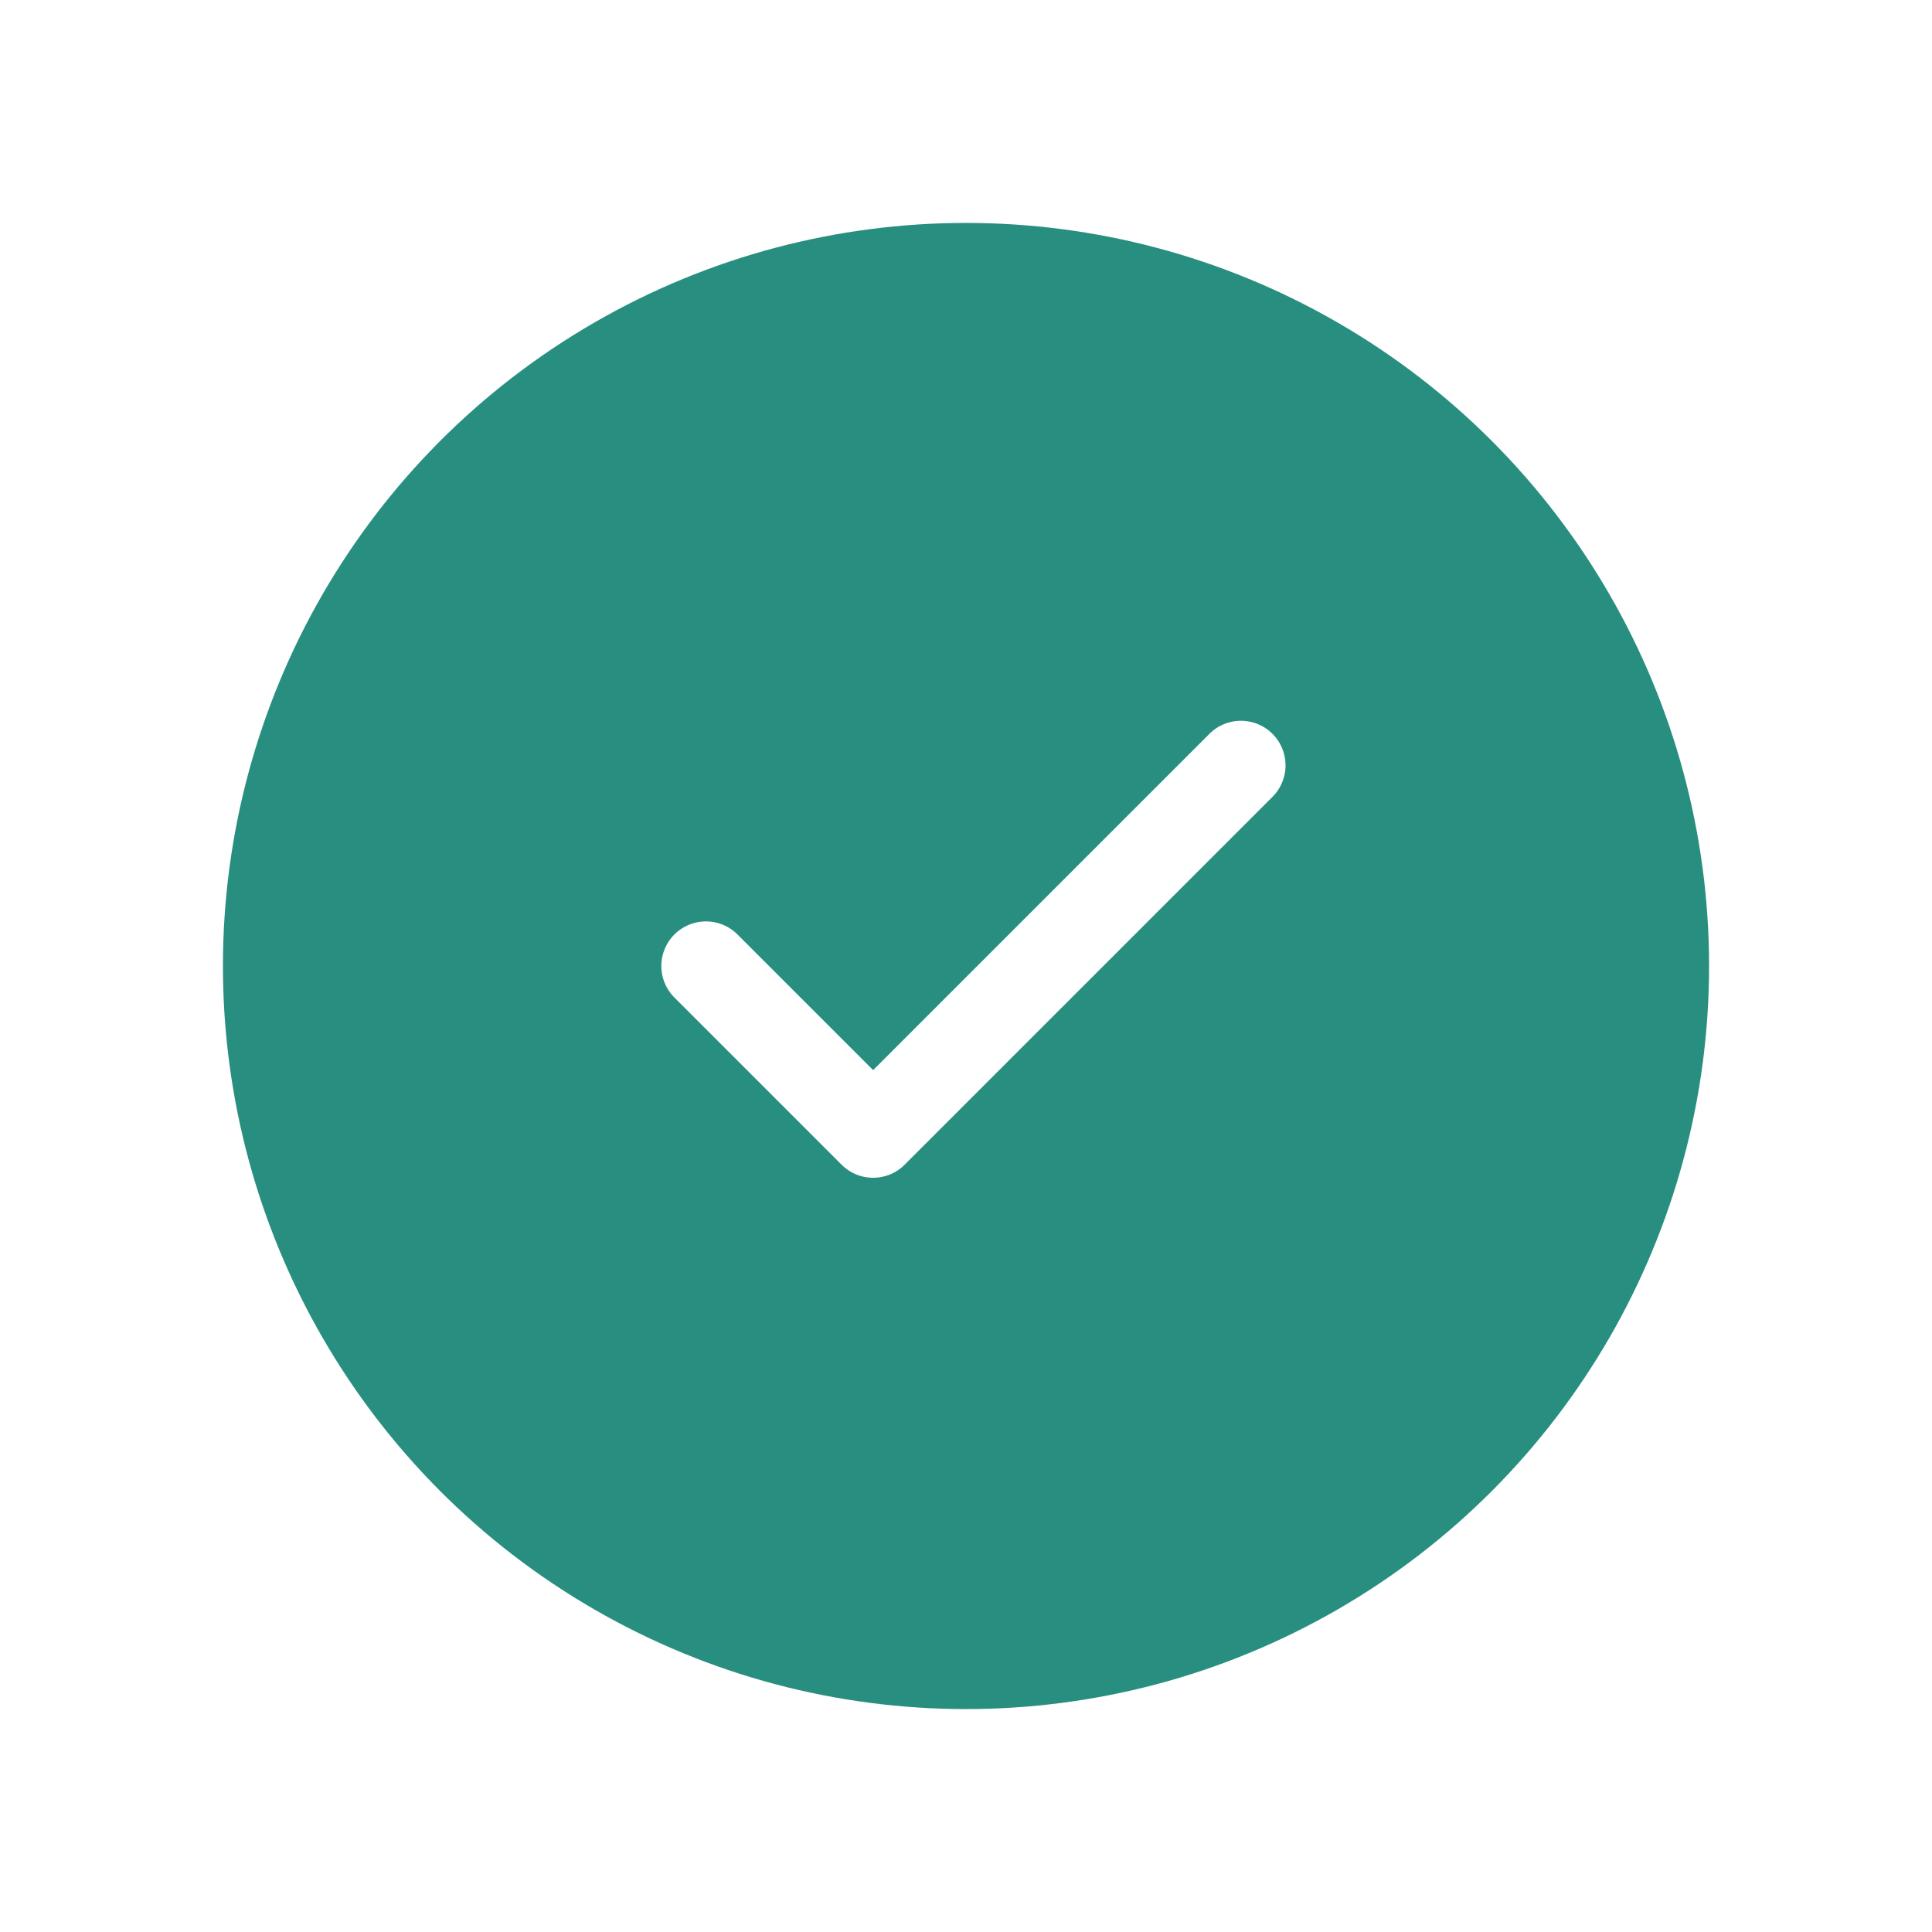 <svg width="130" height="130" viewBox="0 0 130 130" fill="none" xmlns="http://www.w3.org/2000/svg">
<g filter="url(#filter0_d_1223_18604)">
<circle cx="65" cy="53" r="50" fill="#288F80"/>
<path d="M83.5 39.499L58.75 64.249L47.5 52.999" stroke="white" stroke-width="6" stroke-linecap="round" stroke-linejoin="round"/>
</g>
<defs>
<filter id="filter0_d_1223_18604" x="0" y="0" width="130" height="130" filterUnits="userSpaceOnUse" color-interpolation-filters="sRGB">
<feFlood flood-opacity="0" result="BackgroundImageFix"/>
<feColorMatrix in="SourceAlpha" type="matrix" values="0 0 0 0 0 0 0 0 0 0 0 0 0 0 0 0 0 0 127 0" result="hardAlpha"/>
<feOffset dy="12"/>
<feGaussianBlur stdDeviation="7.5"/>
<feComposite in2="hardAlpha" operator="out"/>
<feColorMatrix type="matrix" values="0 0 0 0 0.157 0 0 0 0 0.561 0 0 0 0 0.502 0 0 0 0.2 0"/>
<feBlend mode="normal" in2="BackgroundImageFix" result="effect1_dropShadow_1223_18604"/>
<feBlend mode="normal" in="SourceGraphic" in2="effect1_dropShadow_1223_18604" result="shape"/>
</filter>
</defs>
</svg>
